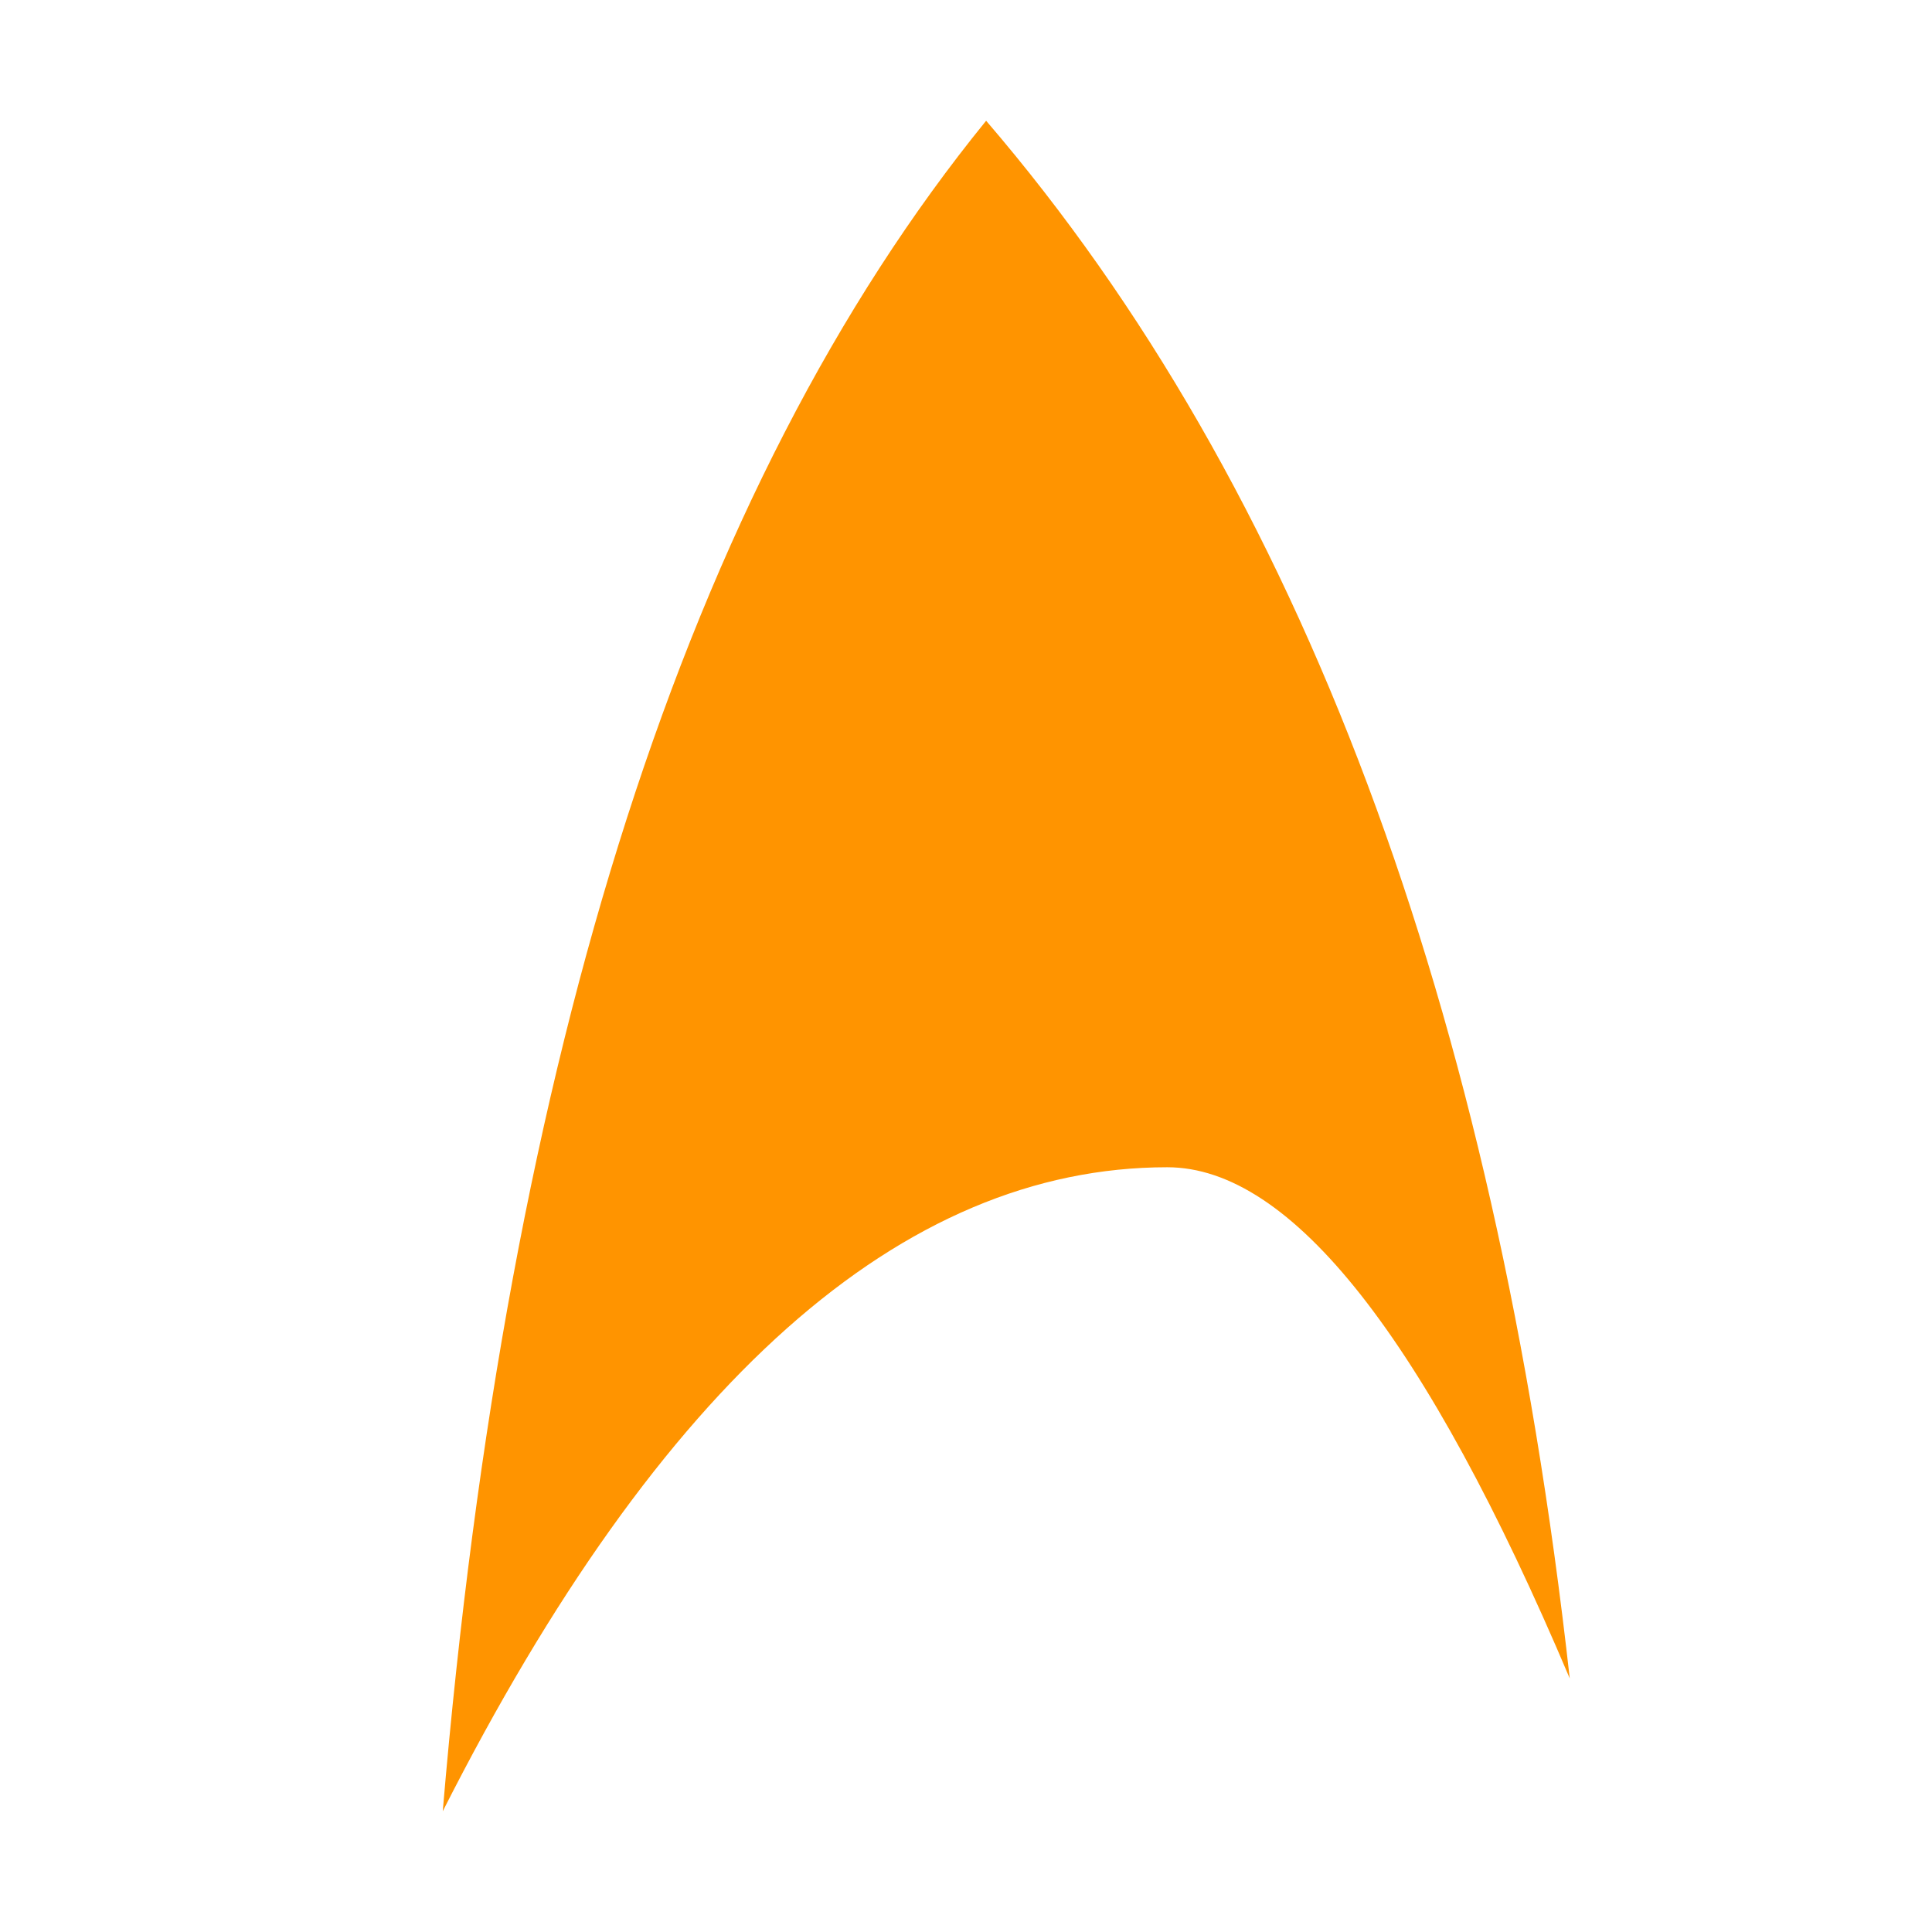<svg xmlns="http://www.w3.org/2000/svg" width="48" height="48" viewBox="0 0 48 48">
  <path fill="#FF9400" fill-rule="evenodd" d="M11,45 C12.6,26.103 17.1,12.103 24.5,3 C32.3,12.081 37.133,24.981 39,41.7 C35.416,33.233 32.083,29 29,29 C22.404,29 16.404,34.333 11,45 Z"/>
</svg>
